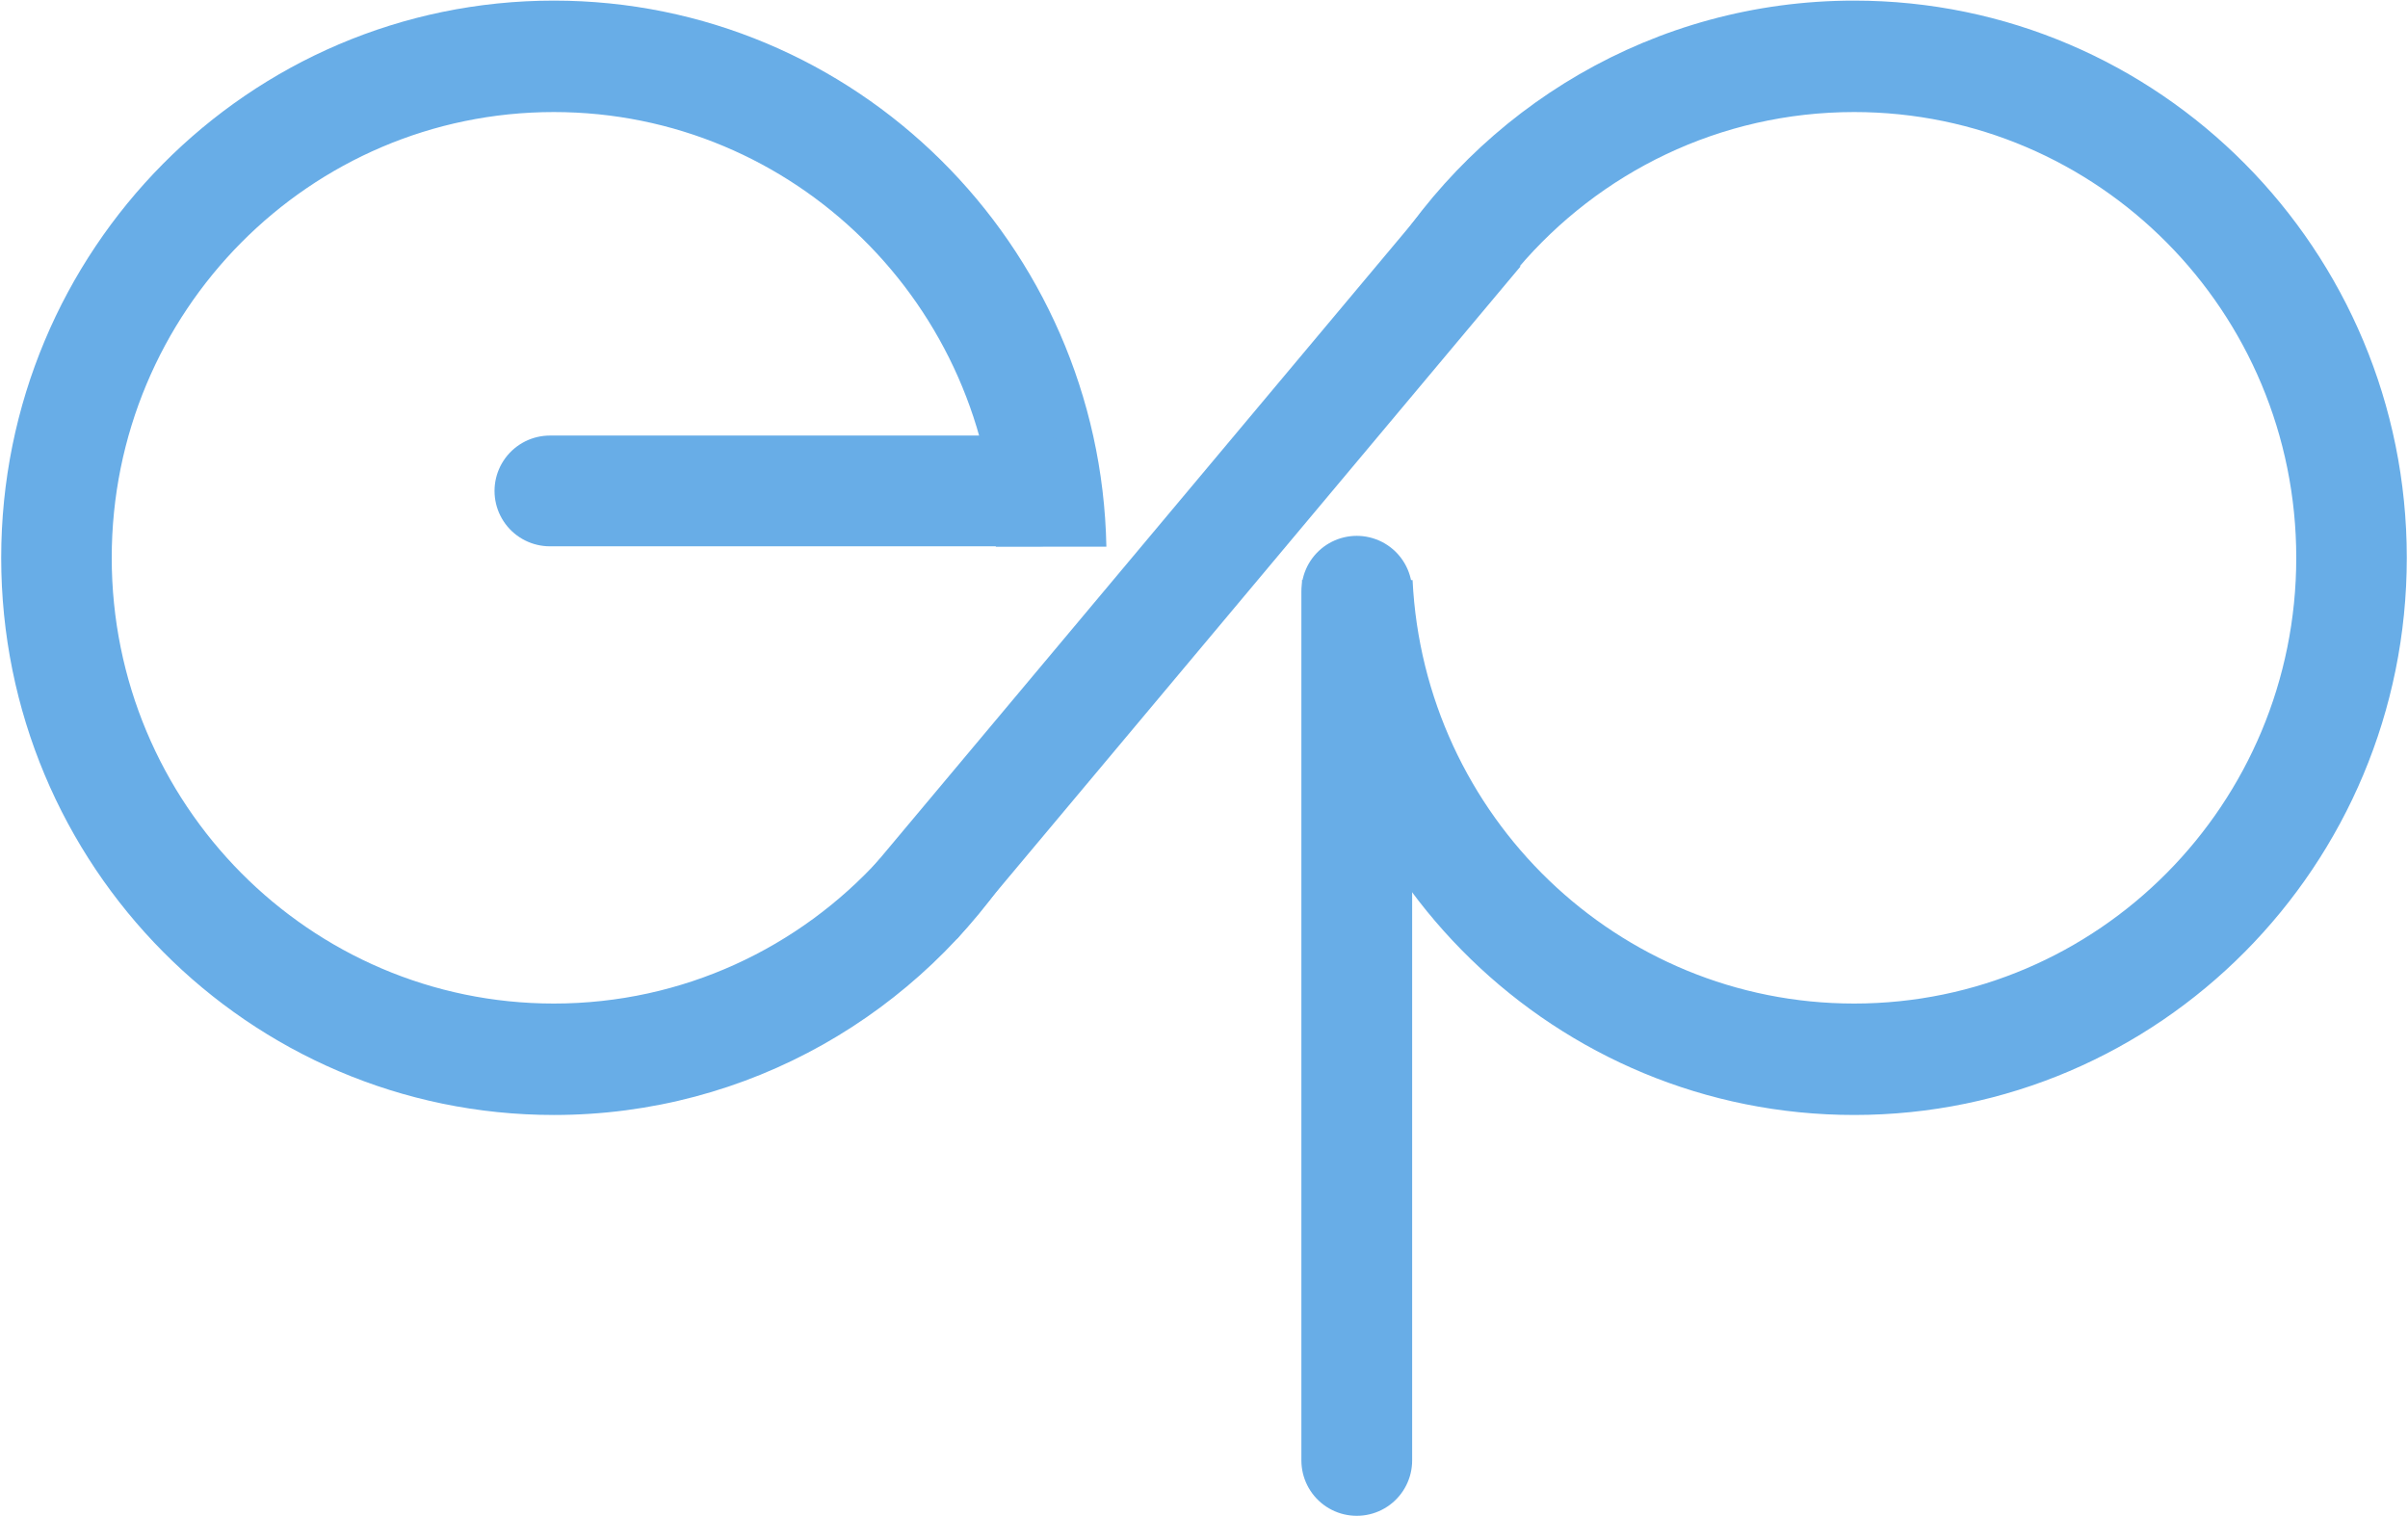 <?xml version="1.0" encoding="UTF-8"?>
<svg width="910px" height="573px" viewBox="0 0 910 573" version="1.1" xmlns="http://www.w3.org/2000/svg" xmlns:xlink="http://www.w3.org/1999/xlink">
    <title>Group</title>
    <g id="Page-1" stroke="none" stroke-width="1" fill="none" fill-rule="evenodd">
        <g id="Group" transform="translate(0.454, 0.23)">
            <path d="M700.24,0 C815.584,0 909.088,94.278 909.088,210.575 C909.088,326.872 815.584,421.149 700.24,421.149 C587.695,421.149 495.942,331.391 491.556,219 L533.367,218.997 C537.719,308.122 610.766,379.035 700.24,379.035 C792.515,379.035 867.318,303.613 867.318,210.575 C867.318,117.537 792.515,42.115 700.24,42.115 C649.428,42.115 603.913,64.985 573.27,101.073 L521.816,101.073 C558.484,40.464 624.675,0 700.24,0 Z" id="Path" fill="#68ADE7" fill-rule="nonzero"></path>
            <path d="M208.807,0 C324.15,0 417.655,94.277 417.655,210.575 C417.655,326.872 324.15,421.149 208.807,421.149 C94.858,421.149 2.224,329.138 2.84217094e-14,214.784 L41.78,214.785 C43.996,305.877 117.928,379.034 208.807,379.034 C301.082,379.034 375.885,303.612 375.885,210.575 C375.885,117.537 301.082,42.115 208.807,42.115 C160,42.115 116.081,63.216 85.534,96.863 L32.999,96.86 C70.147,38.596 135.006,0 208.807,0 Z" id="Path" fill="#68ADE7" fill-rule="nonzero" transform="translate(208.827, 210.575) rotate(-180) translate(-208.827, -210.575) "></path>
            <line x1="451.776" y1="379.83" x2="451.534" y2="48.318" id="Path" stroke="#68ADE7" stroke-width="41.856" transform="translate(451.655, 214.074) rotate(-139.998) translate(-451.655, -214.074) "></line>
            <line x1="392.24" y1="185.306" x2="207.359" y2="185.306" id="Path" stroke="#68ADE7" stroke-width="41.857" stroke-linecap="round"></line>
            <line x1="512.277" y1="223.209" x2="512.277" y2="551.706" id="Path" stroke="#68ADE7" stroke-width="41.857" stroke-linecap="round"></line>
        </g>
    </g>
</svg>
